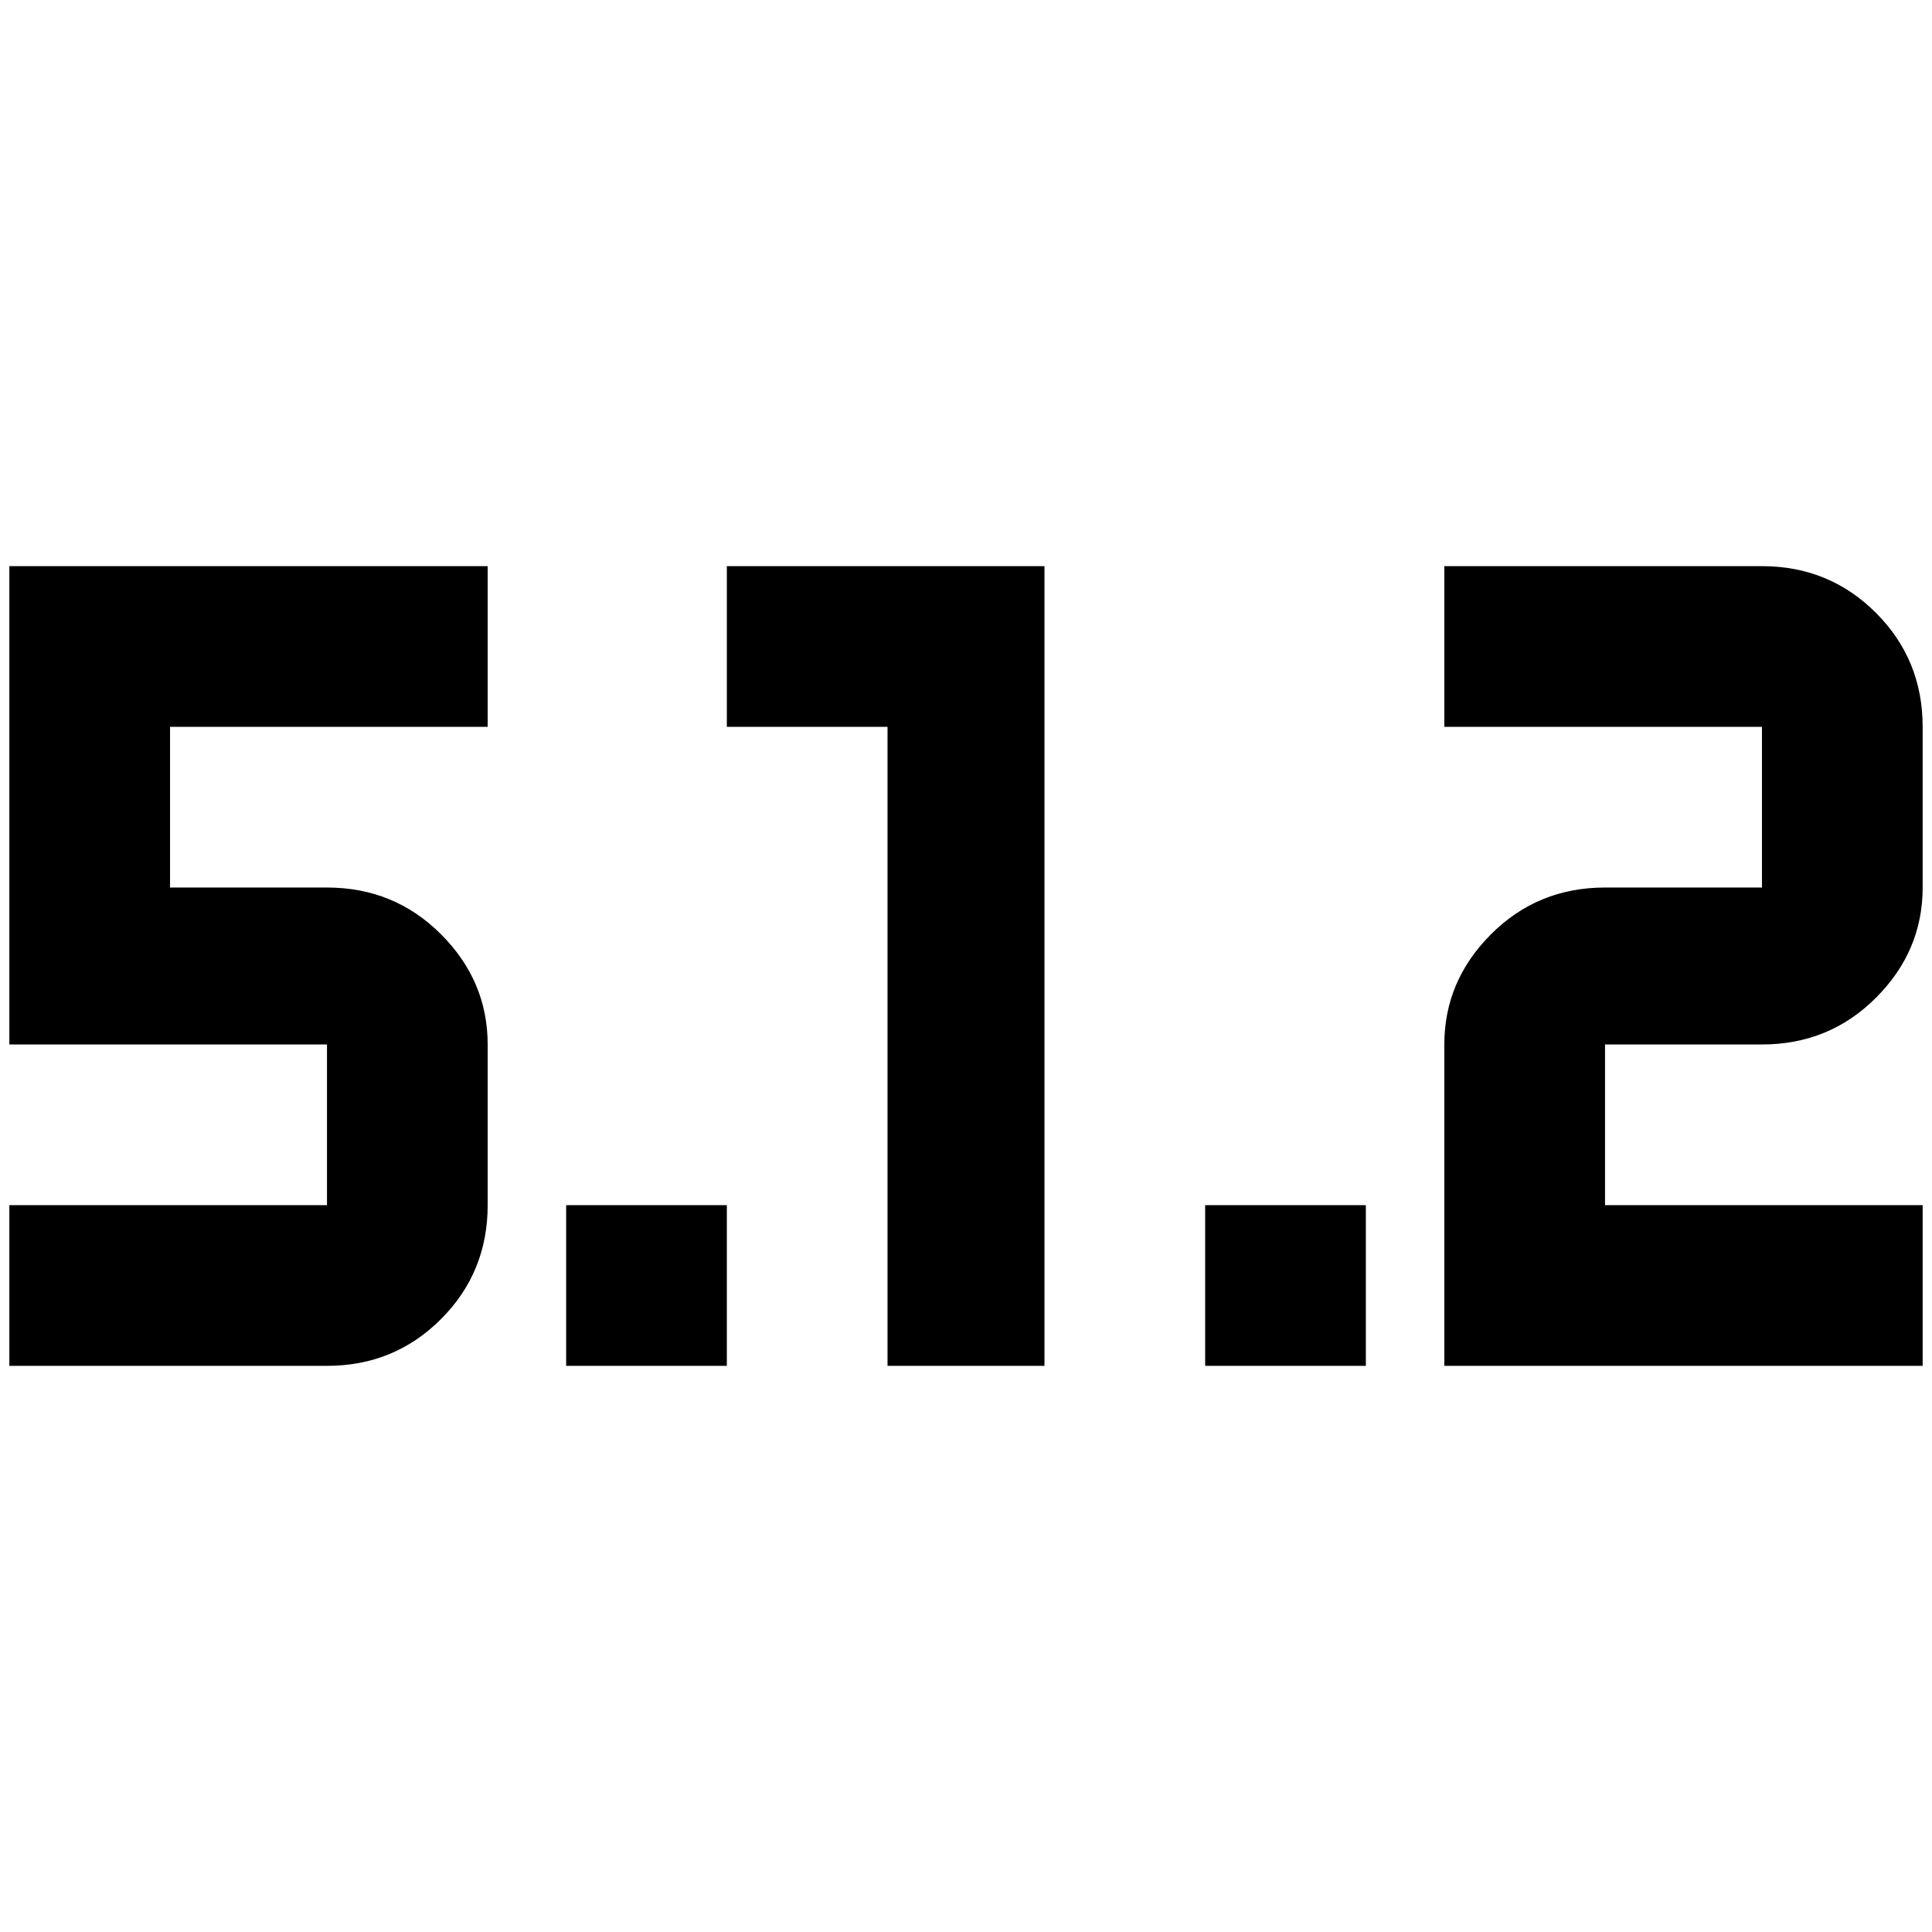 <?xml version="1.0" standalone="no"?>
<!DOCTYPE svg PUBLIC "-//W3C//DTD SVG 1.1//EN" "http://www.w3.org/Graphics/SVG/1.1/DTD/svg11.dtd" >
<svg xmlns="http://www.w3.org/2000/svg" xmlns:xlink="http://www.w3.org/1999/xlink" version="1.1" width="2048" height="2048" viewBox="-10 0 2068 2048">
   <path fill="currentColor"
d="M1536 596v172h340v172h-168q-72 0 -122 50t-50 118v344h512v-172h-340v-172h168q72 0 122 -50t50 -118v-172q0 -72 -50 -122t-122 -50h-340zM768 1452h-172v-172h172v172zM768 596v172h172v684h168v-856h-340zM0 596v512h340v172h-340v172h340q72 0 122 -50t50 -122v-172
q0 -68 -50 -118t-122 -50h-168v-172h340v-172h-512zM1452 1452h-172v-172h172v172z" />
</svg>
